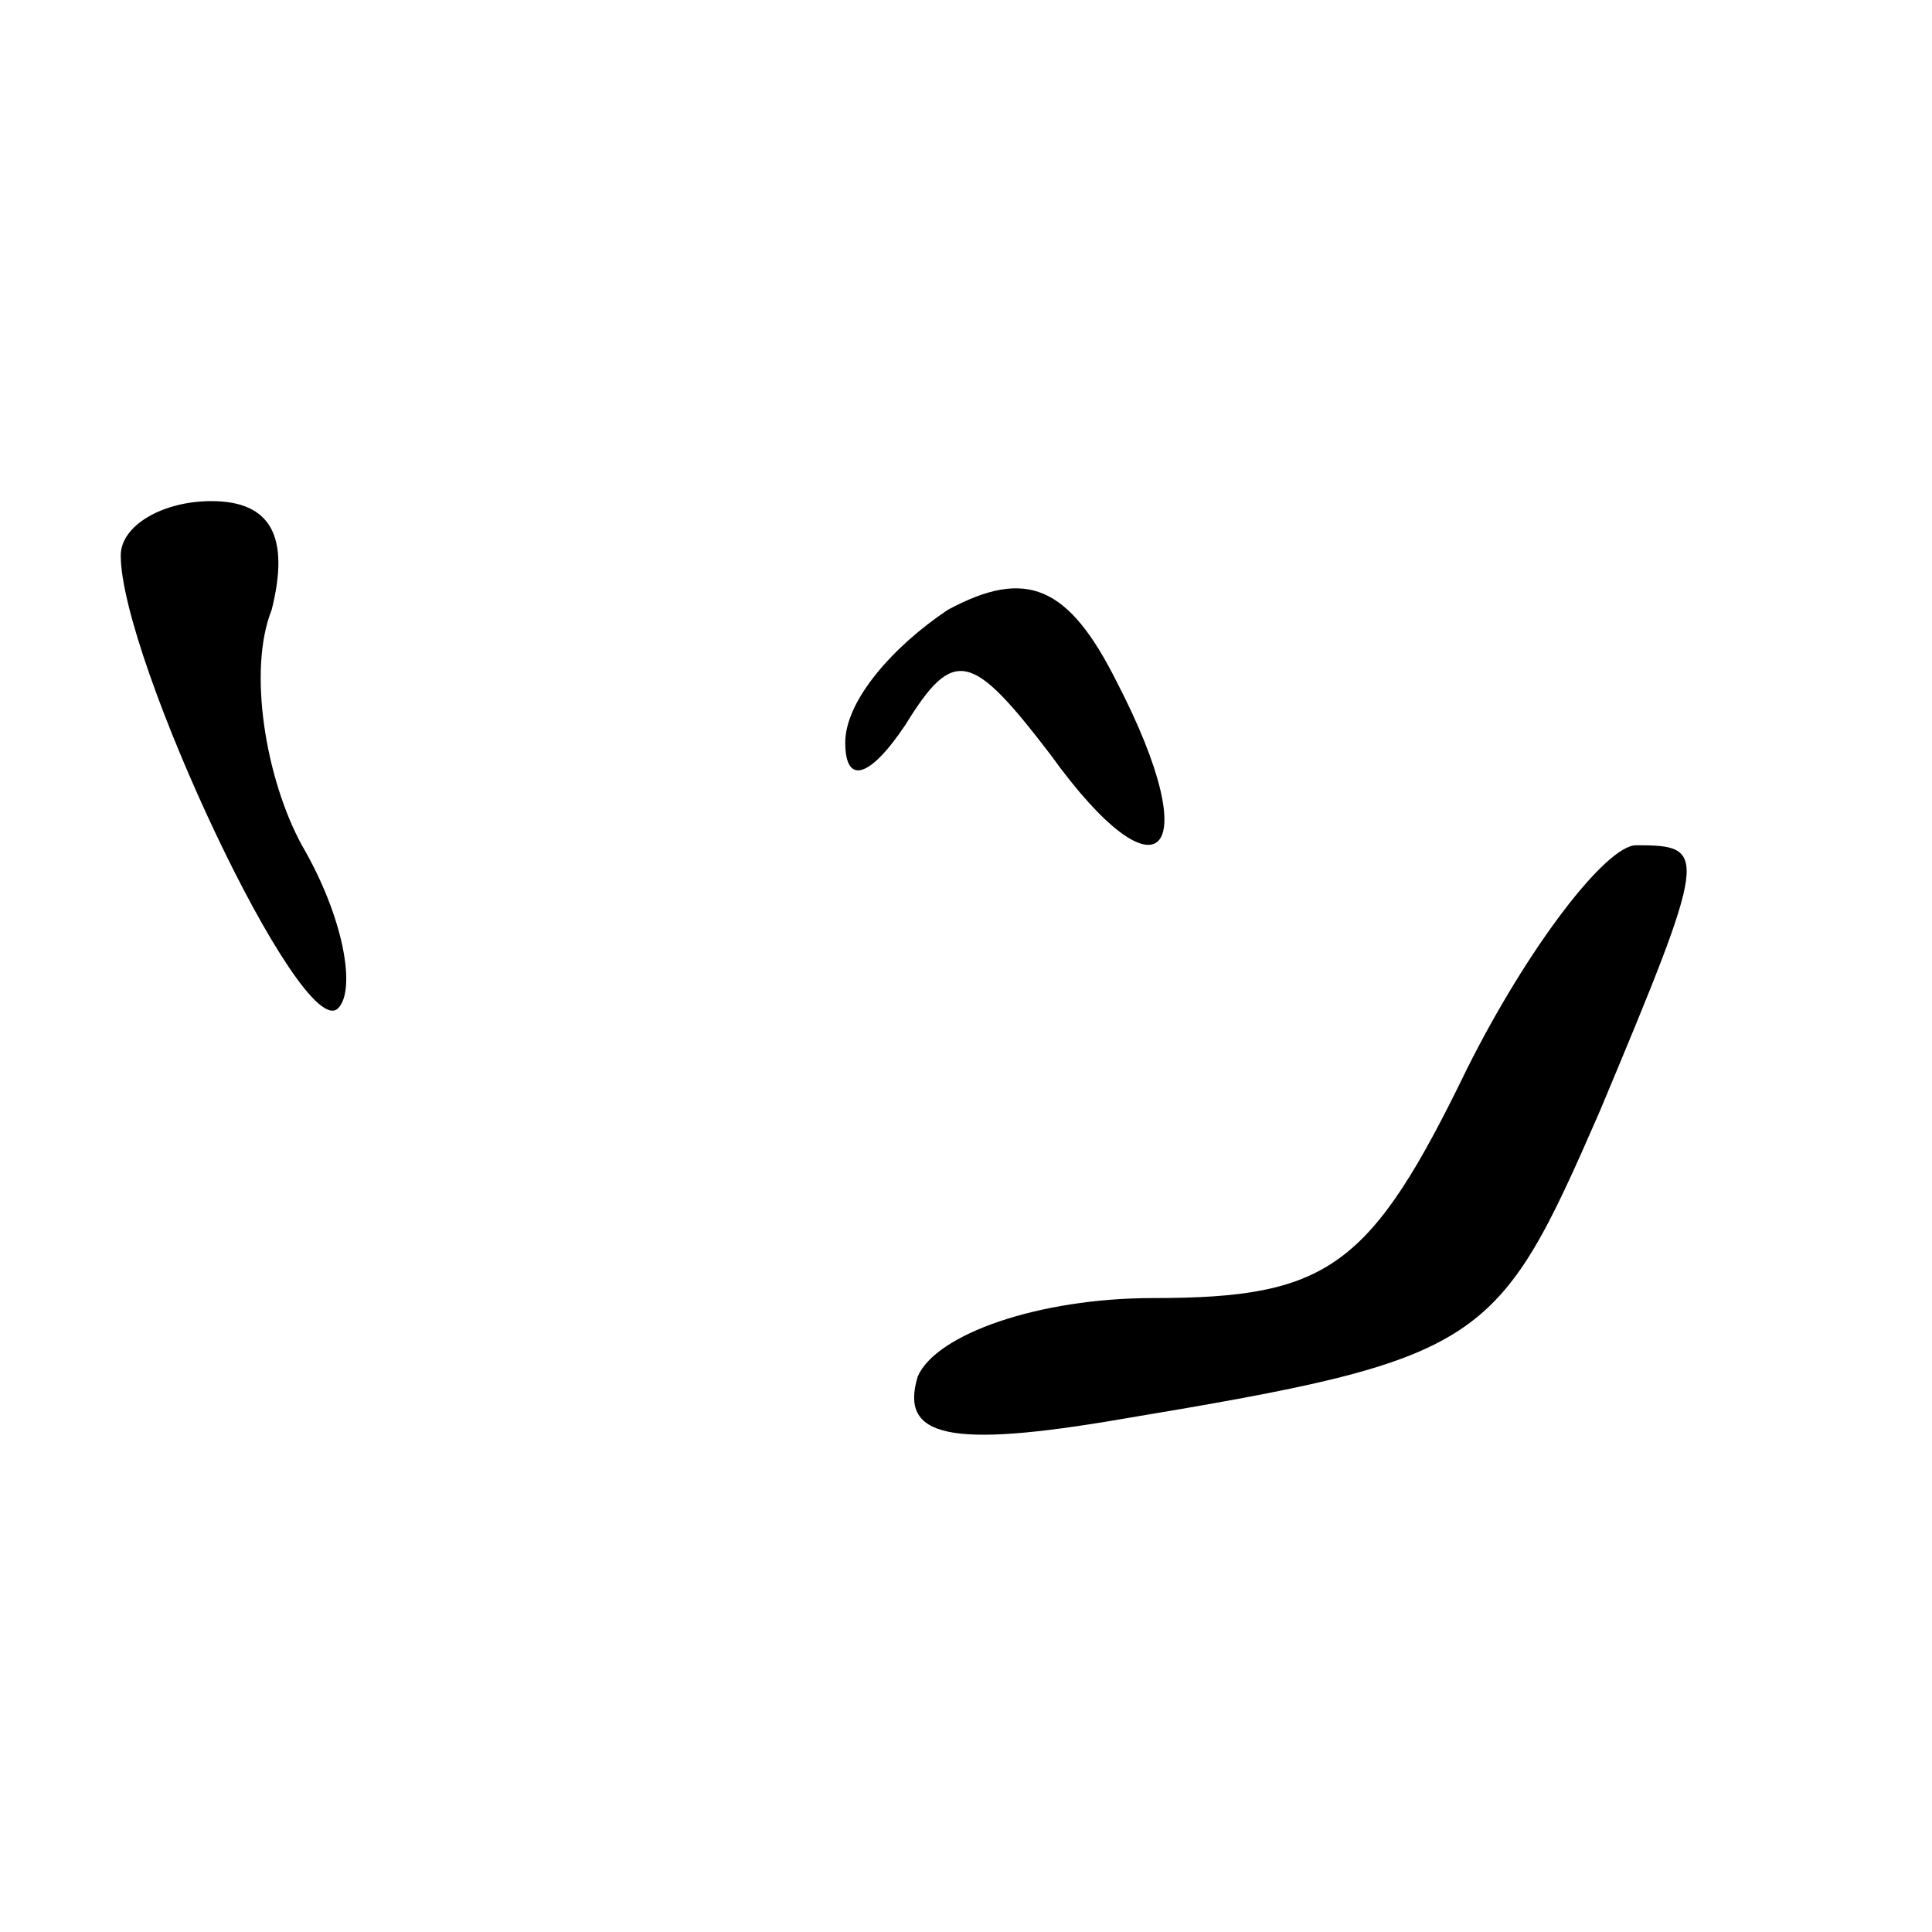 <?xml version="1.0" standalone="no"?>
<!DOCTYPE svg PUBLIC "-//W3C//DTD SVG 20010904//EN"
 "http://www.w3.org/TR/2001/REC-SVG-20010904/DTD/svg10.dtd">
<svg version="1.0" xmlns="http://www.w3.org/2000/svg"
 width="32pt" height="32pt" viewBox="0 0 32 32"
 preserveAspectRatio="xMidYMid meet">
<g transform="translate(0,32) scale(0.1,-0.1)"
fill="#000000" stroke="none">
<path fill="#000000" stroke="none" d="M20 228 c0 -17 30 -81 36 -75 3 3 1 15
-6 27 -6 11 -9 29 -5 39 3 12 0 18 -10 18 -8 0 -15 -4 -15 -9z"/>
<path fill="#000000" stroke="none" d="M157 219 c-9 -6 -17 -15 -17 -22 0 -7
4 -6 10 3 8 13 11 12 24 -5 18 -25 26 -17 11 12 -8 16 -15 19 -28 12z"/>
<path fill="#000000" stroke="none" d="M243 143 c-16 -33 -23 -38 -52 -38 -19
0 -36 -6 -39 -13 -3 -10 5 -12 34 -7 60 10 62 12 79 51 18 43 18 44 6 44 -5 0
-18 -17 -28 -37z"/>
</g>
</svg>
